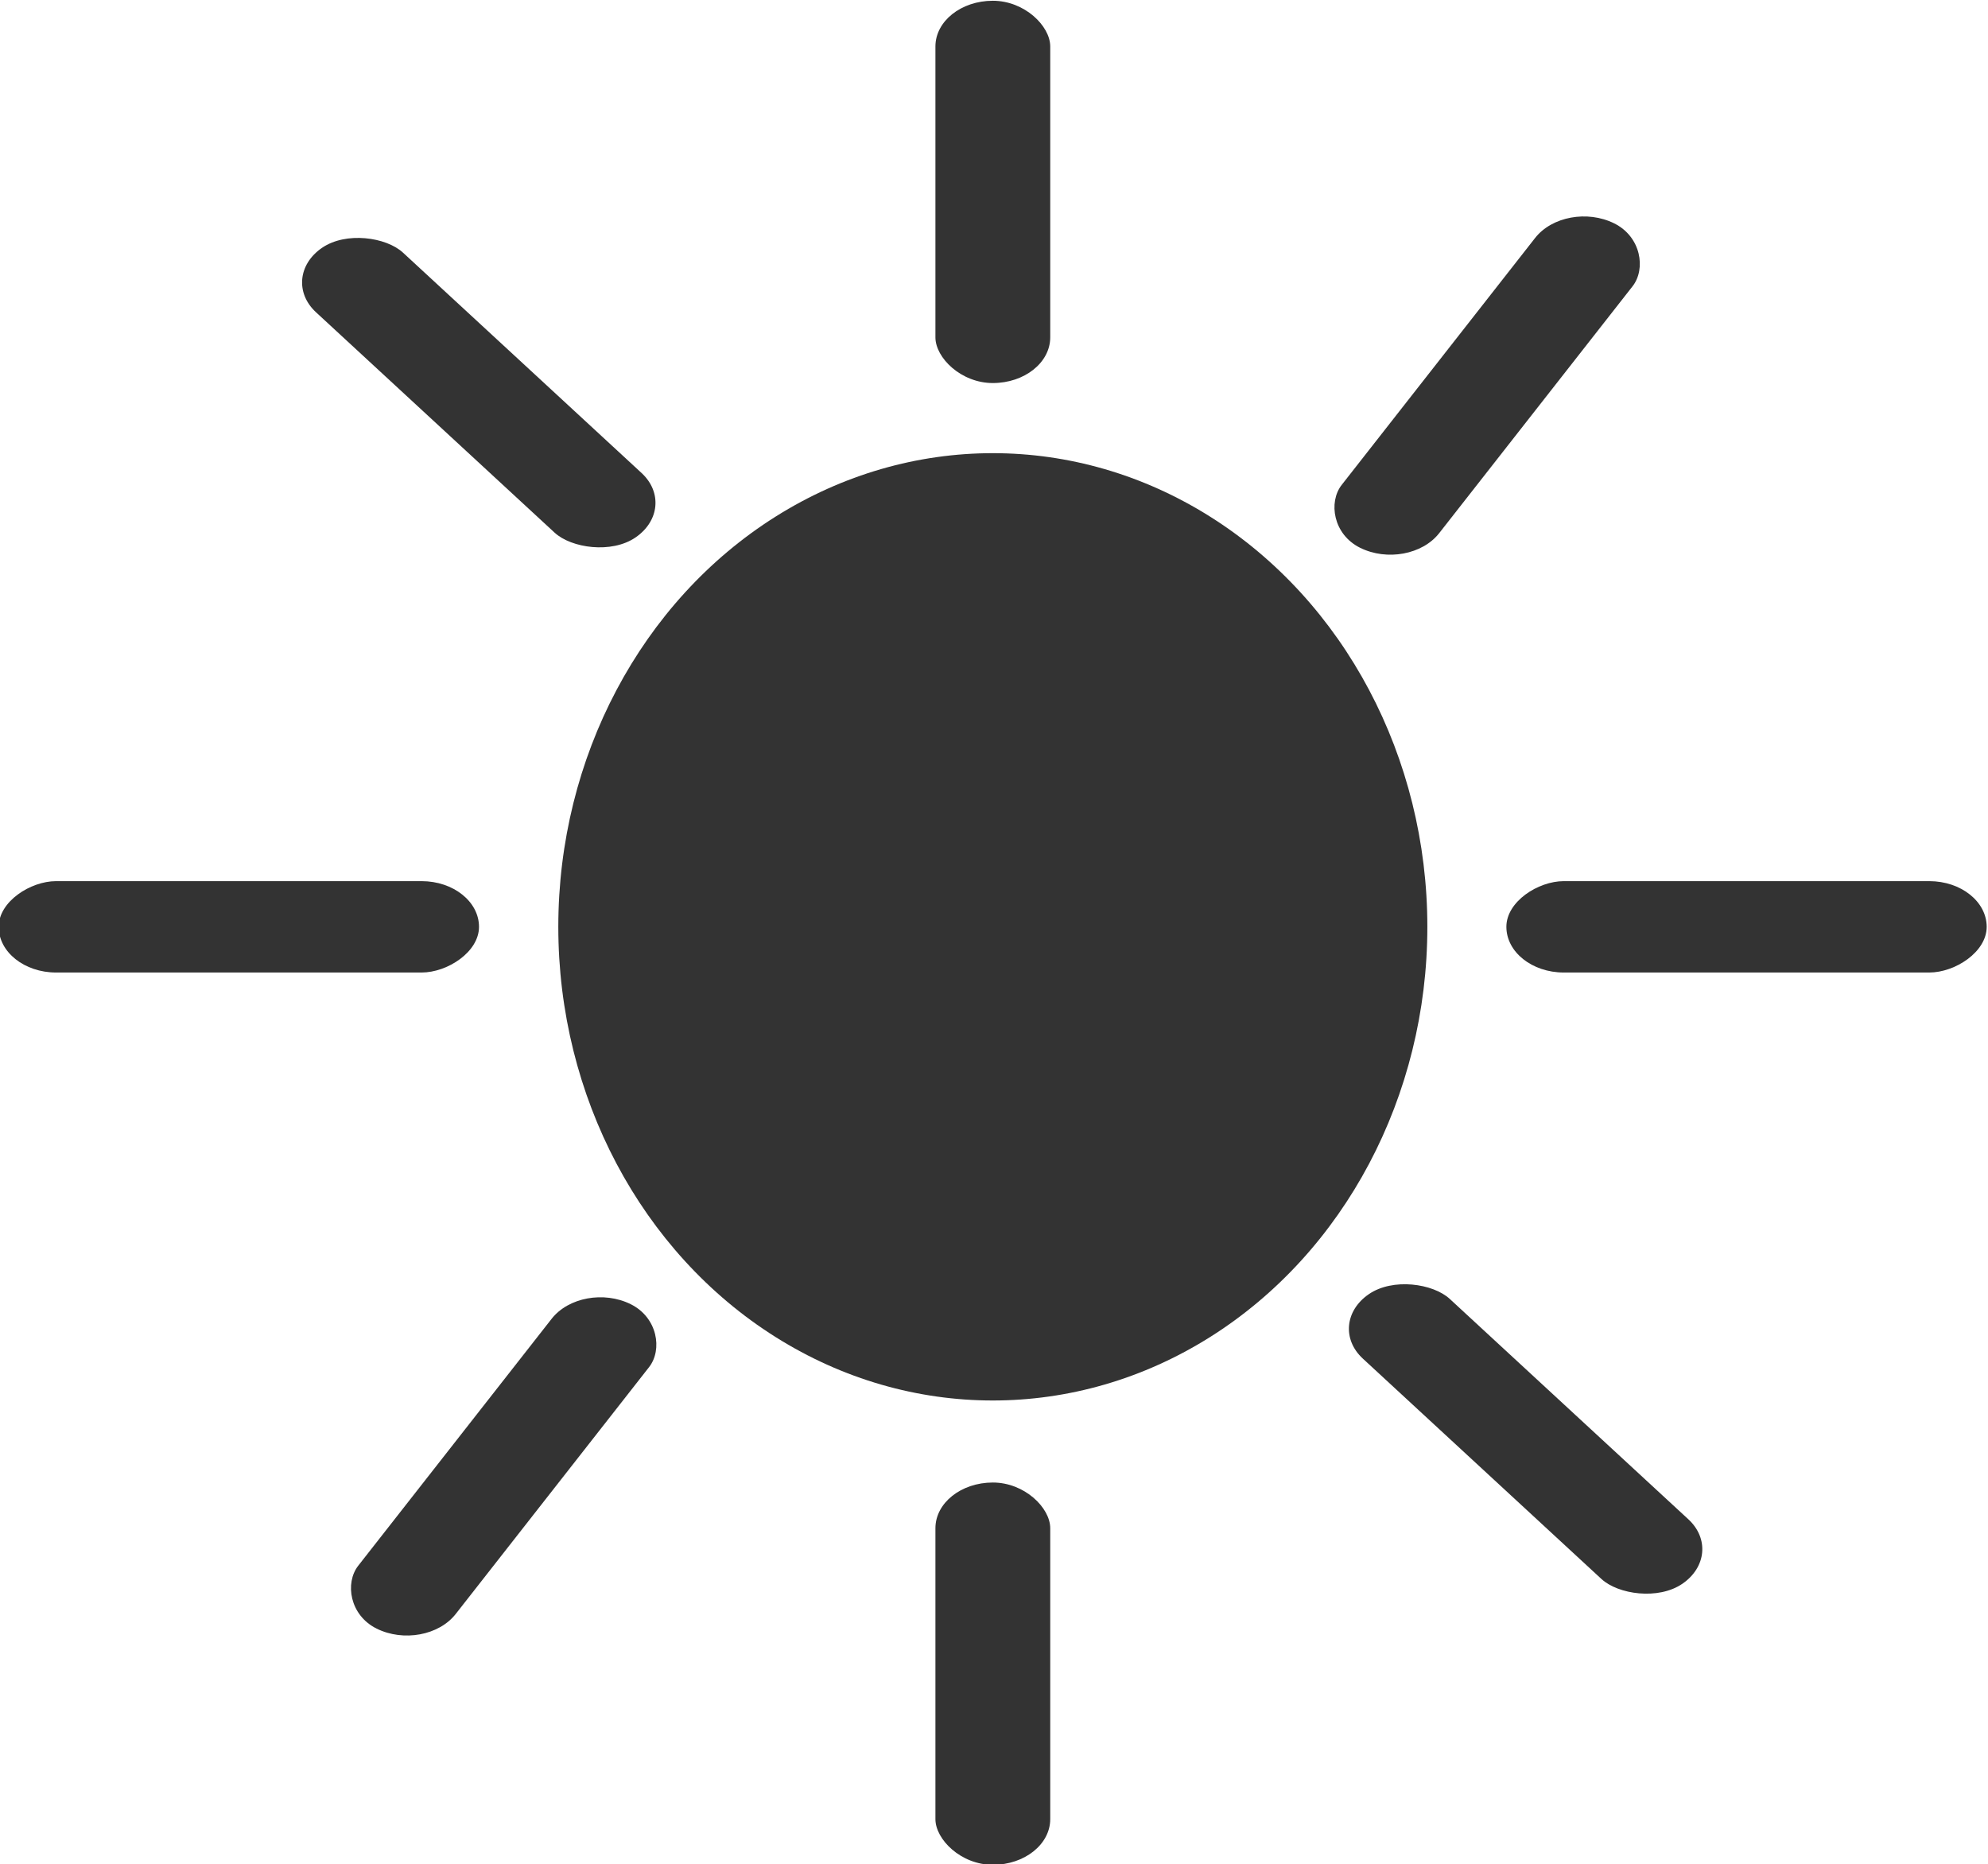 <?xml version="1.0" encoding="utf-8"?>
<svg viewBox="481.123 137.137 331.542 310.863" xmlns="http://www.w3.org/2000/svg">
  <ellipse style="color: rgb(0, 0, 0); clip-rule: nonzero; display: inline; overflow: visible; visibility: visible; opacity: 1; isolation: auto; mix-blend-mode: normal; color-interpolation: srgb; color-interpolation-filters: linearrgb; fill-opacity: 1; fill-rule: nonzero; stroke: none; stroke-width: 1.25; stroke-linecap: butt; stroke-linejoin: miter; stroke-miterlimit: 4; stroke-dasharray: none; stroke-dashoffset: 0; stroke-opacity: 1; color-rendering: auto; image-rendering: auto; shape-rendering: auto; text-rendering: auto; fill: #333;" id="path4707" cx="715.314" cy="624.356" rx="3.255" ry="4.458" transform="matrix(22.263, 0, 0, 17.719, -15278.337, -10771.262)"/>
  <rect style="color: rgb(0, 0, 0); clip-rule: nonzero; display: inline; overflow: visible; visibility: visible; opacity: 1; isolation: auto; mix-blend-mode: normal; color-interpolation: srgb; color-interpolation-filters: linearrgb; fill-opacity: 1; fill-rule: nonzero; stroke: none; stroke-width: 1.25; stroke-linecap: butt; stroke-linejoin: miter; stroke-miterlimit: 4; stroke-dasharray: none; stroke-dashoffset: 0; stroke-opacity: 1; color-rendering: auto; image-rendering: auto; shape-rendering: auto; text-rendering: auto; fill: #333;" id="rect4725" width="0.86" height="3.598" x="714.884" y="615.64" ry="0.43" transform="matrix(22.263, 0, 0, 17.719, -15278.337, -10771.262)"/>
  <rect style="color: rgb(0, 0, 0); clip-rule: nonzero; display: inline; overflow: visible; visibility: visible; opacity: 1; isolation: auto; mix-blend-mode: normal; color-interpolation: srgb; color-interpolation-filters: linearrgb; fill-opacity: 1; fill-rule: nonzero; stroke: none; stroke-width: 1.25; stroke-linecap: butt; stroke-linejoin: miter; stroke-miterlimit: 4; stroke-dasharray: none; stroke-dashoffset: 0; stroke-opacity: 1; color-rendering: auto; image-rendering: auto; shape-rendering: auto; text-rendering: auto; fill: #333;" id="rect4725-9" width="0.86" height="3.598" x="937.318" y="143.336" ry="0.43" transform="matrix(18.893, 9.374, -11.778, 15.036, -15278.337, -10771.262)"/>
  <rect style="color: rgb(0, 0, 0); clip-rule: nonzero; display: inline; overflow: visible; visibility: visible; opacity: 1; isolation: auto; mix-blend-mode: normal; color-interpolation: srgb; color-interpolation-filters: linearrgb; fill-opacity: 1; fill-rule: nonzero; stroke: none; stroke-width: 1.25; stroke-linecap: butt; stroke-linejoin: miter; stroke-miterlimit: 4; stroke-dasharray: none; stroke-dashoffset: 0; stroke-opacity: 1; color-rendering: auto; image-rendering: auto; shape-rendering: auto; text-rendering: auto; fill: #333;" id="rect4725-1" width="0.86" height="3.598" x="714.884" y="629.586" ry="0.43" transform="matrix(22.263, 0, 0, 17.719, -15278.337, -10771.262)"/>
  <rect style="color: rgb(0, 0, 0); clip-rule: nonzero; display: inline; overflow: visible; visibility: visible; opacity: 1; isolation: auto; mix-blend-mode: normal; color-interpolation: srgb; color-interpolation-filters: linearrgb; fill-opacity: 1; fill-rule: nonzero; stroke: none; stroke-width: 1.25; stroke-linecap: butt; stroke-linejoin: miter; stroke-miterlimit: 4; stroke-dasharray: none; stroke-dashoffset: 0; stroke-opacity: 1; color-rendering: auto; image-rendering: auto; shape-rendering: auto; text-rendering: auto; fill: #333;" id="rect4725-9-9" width="0.86" height="3.598" x="936.448" y="155.866" ry="0.43" transform="matrix(18.893, 9.374, -11.778, 15.036, -15278.337, -10771.262)"/>
  <rect style="color: rgb(0, 0, 0); clip-rule: nonzero; display: inline; overflow: visible; visibility: visible; opacity: 1; isolation: auto; mix-blend-mode: normal; color-interpolation: srgb; color-interpolation-filters: linearrgb; fill-opacity: 1; fill-rule: nonzero; stroke: none; stroke-width: 1.25; stroke-linecap: butt; stroke-linejoin: miter; stroke-miterlimit: 4; stroke-dasharray: none; stroke-dashoffset: 0; stroke-opacity: 1; color-rendering: auto; image-rendering: auto; shape-rendering: auto; text-rendering: auto; fill: #333;" id="rect4725-1-7" width="0.86" height="3.598" x="623.926" y="-722.759" ry="0.43" transform="matrix(0, 17.719, -22.263, 0, -15278.337, -10771.262)"/>
  <rect style="color: rgb(0, 0, 0); clip-rule: nonzero; display: inline; overflow: visible; visibility: visible; opacity: 1; isolation: auto; mix-blend-mode: normal; color-interpolation: srgb; color-interpolation-filters: linearrgb; fill-opacity: 1; fill-rule: nonzero; stroke: none; stroke-width: 1.25; stroke-linecap: butt; stroke-linejoin: miter; stroke-miterlimit: 4; stroke-dasharray: none; stroke-dashoffset: 0; stroke-opacity: 1; color-rendering: auto; image-rendering: auto; shape-rendering: auto; text-rendering: auto; fill: #333;" id="rect4725-1-7-4" width="0.86" height="3.598" x="623.926" y="-711.465" ry="0.43" transform="matrix(0, 17.719, -22.263, 0, -15278.337, -10771.262)"/>
  <rect style="color: rgb(0, 0, 0); clip-rule: nonzero; display: inline; overflow: visible; visibility: visible; opacity: 1; isolation: auto; mix-blend-mode: normal; color-interpolation: srgb; color-interpolation-filters: linearrgb; fill-opacity: 1; fill-rule: nonzero; stroke: none; stroke-width: 1.25; stroke-linecap: butt; stroke-linejoin: miter; stroke-miterlimit: 4; stroke-dasharray: none; stroke-dashoffset: 0; stroke-opacity: 1; color-rendering: auto; image-rendering: auto; shape-rendering: auto; text-rendering: auto; fill: #333;" id="rect4725-1-7-7" width="0.86" height="3.598" x="-134.619" y="-947.976" ry="0.43" transform="matrix(-16.865, 11.567, -14.533, -13.423, -15278.337, -10771.262)"/>
  <rect style="color: rgb(0, 0, 0); clip-rule: nonzero; display: inline; overflow: visible; visibility: visible; opacity: 1; isolation: auto; mix-blend-mode: normal; color-interpolation: srgb; color-interpolation-filters: linearrgb; fill-opacity: 1; fill-rule: nonzero; stroke: none; stroke-width: 1.25; stroke-linecap: butt; stroke-linejoin: miter; stroke-miterlimit: 4; stroke-dasharray: none; stroke-dashoffset: 0; stroke-opacity: 1; color-rendering: auto; image-rendering: auto; shape-rendering: auto; text-rendering: auto; fill: #333;" id="rect4725-1-7-7-1" width="0.86" height="3.598" x="-135.107" y="-935.397" ry="0.43" transform="matrix(-16.865, 11.567, -14.533, -13.423, -15278.337, -10771.262)"/>
</svg>